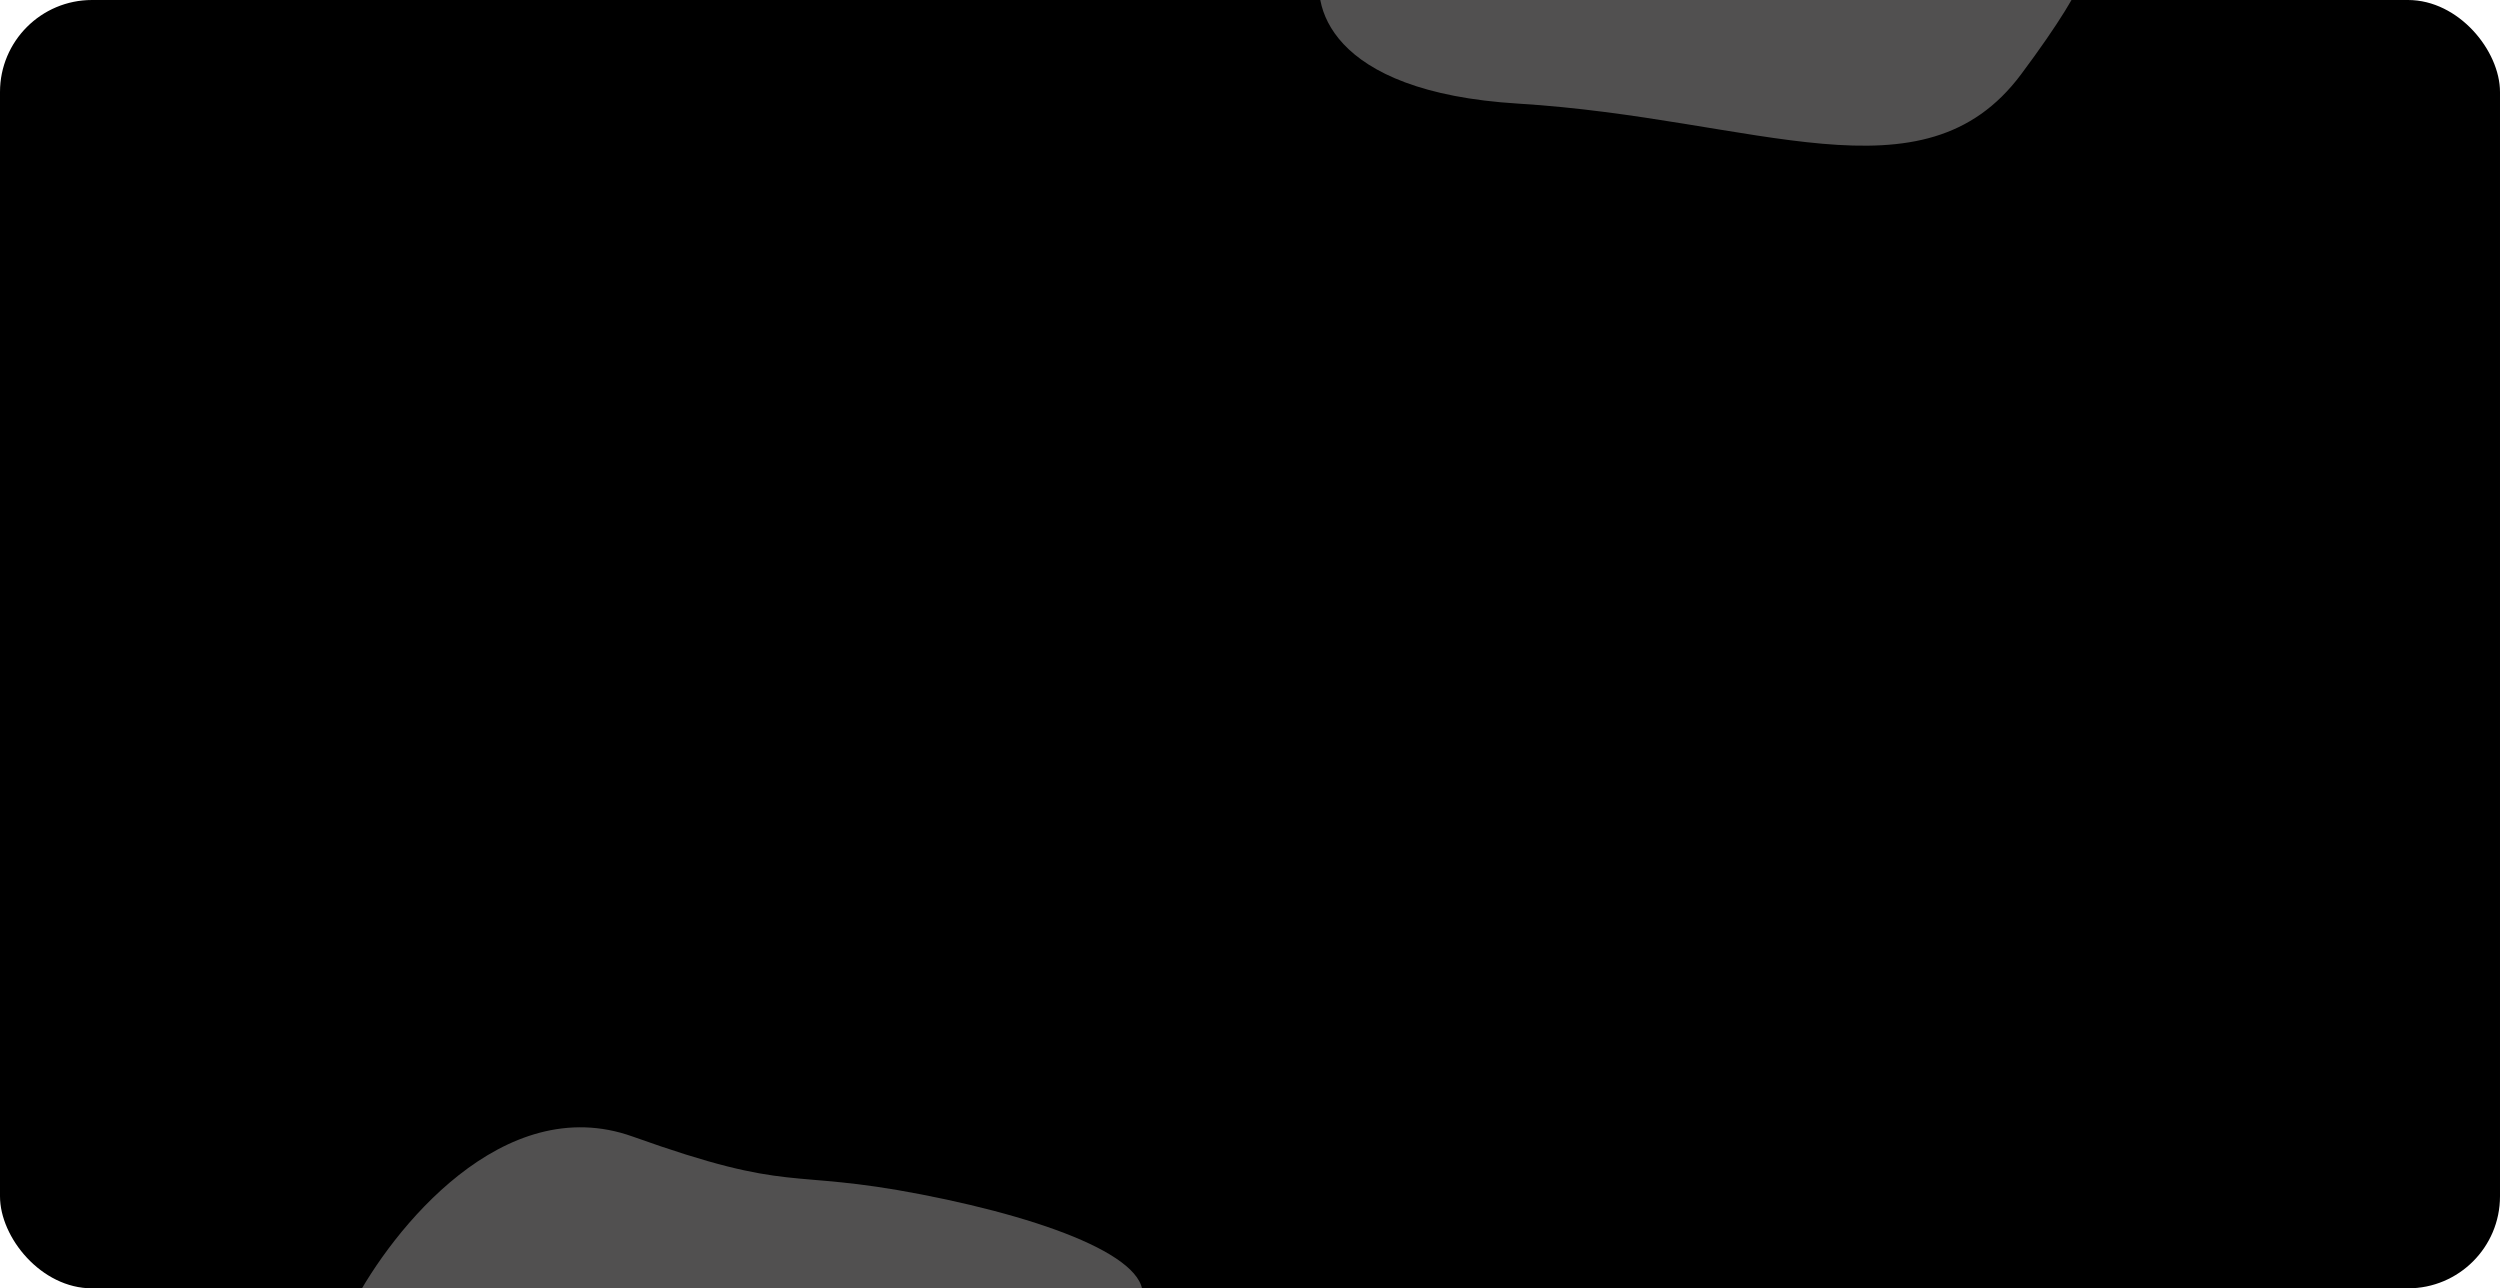 <svg width="326" height="168" viewBox="0 0 326 168" fill="none" xmlns="http://www.w3.org/2000/svg">
<g clip-path="url(#clip0_2514_289)">
<rect width="326" height="168" rx="12" fill="black"/>
<path d="M197.972 13.511C173.077 11.989 170.632 0.402 172.485 -4.673L271.002 -4.673C272.484 -5.942 273.766 -3.996 263.541 9.705C250.761 26.832 229.089 15.414 197.972 13.511Z" fill="#515050"/>
<path d="M82.488 148.202C65.612 142.166 51.131 160.321 46 170.152V171.524C79.257 172.896 146.342 174.542 148.623 170.152C151.474 164.665 137.791 159.177 120.117 155.748C102.443 152.318 103.583 155.748 82.488 148.202Z" fill="#515050"/>
</g>
<defs>
<clipPath id="clip0_2514_289">
<rect width="326" height="168" rx="12" fill="white"/>
</clipPath>
</defs>
</svg>
